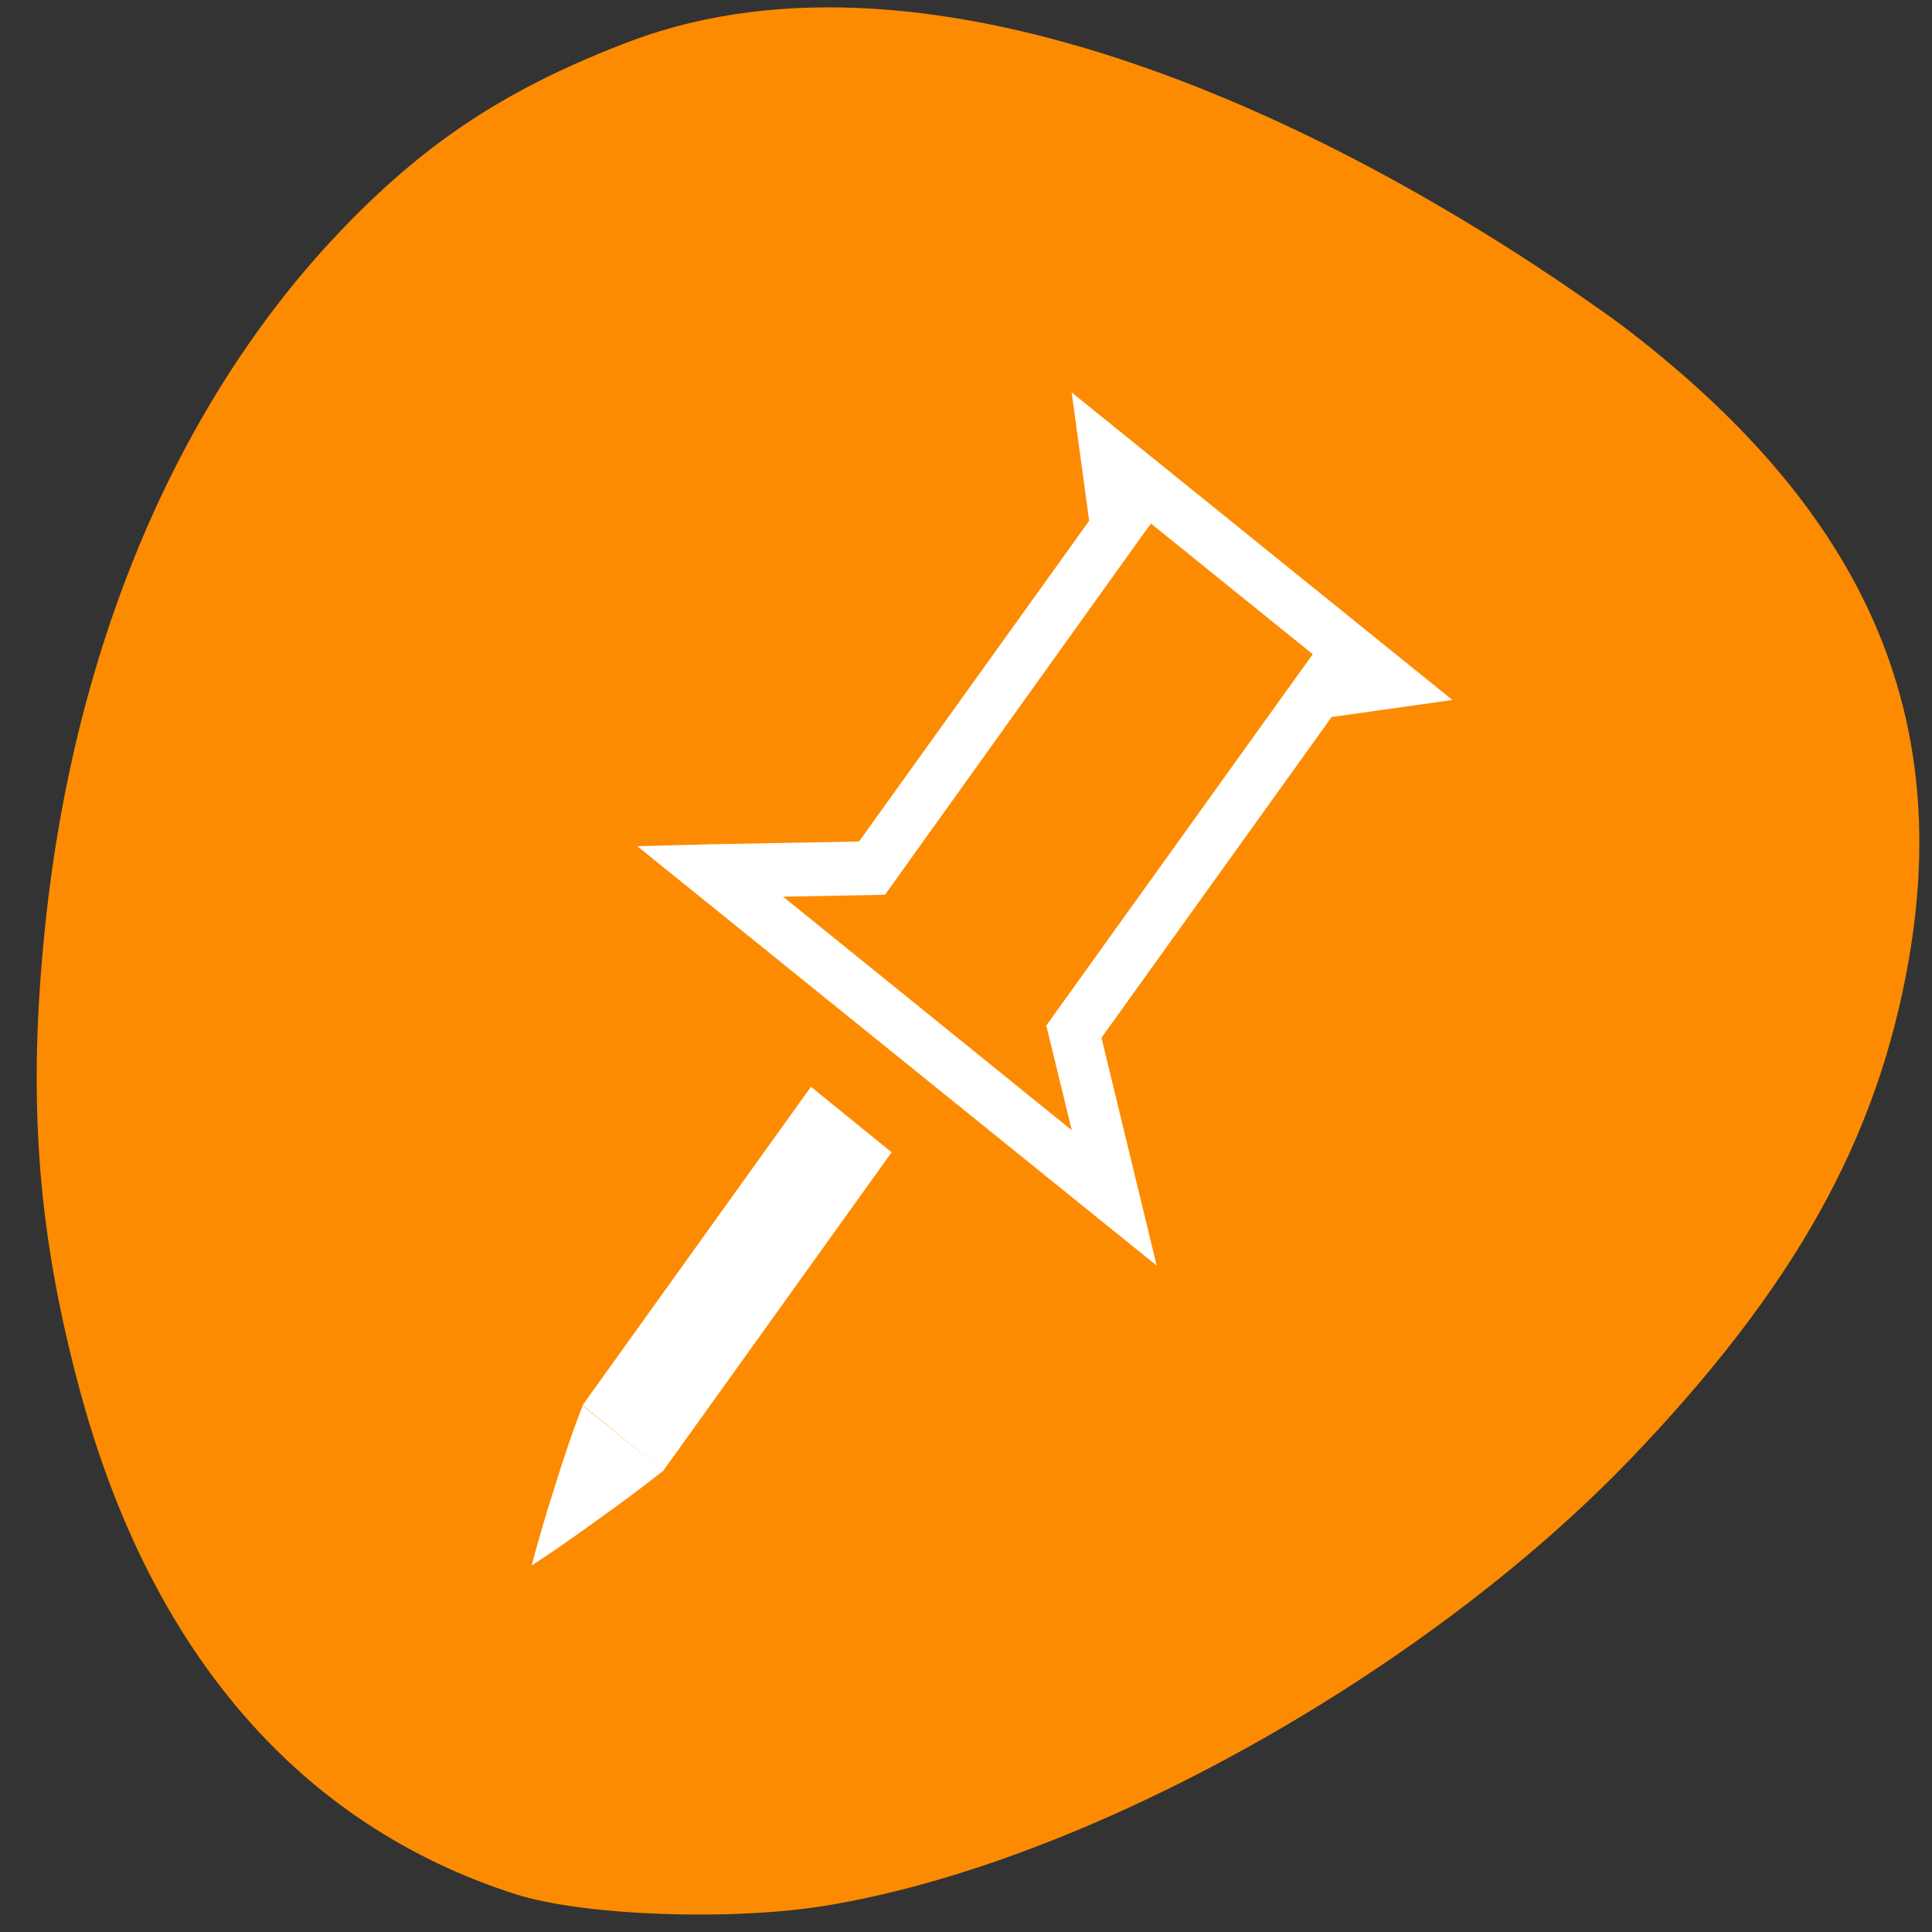 <svg xmlns="http://www.w3.org/2000/svg" viewBox="0 0 16 16"><rect x="0" y="0" width="16" height="16" fill="#333333" stroke="none"/><path d="m 6.844 15.781 c 2.141 -0.352 4.934 -1.906 6.656 -3.695 c 1.363 -1.422 2.051 -2.656 2.309 -4.145 c 0.359 -2.082 -0.398 -3.746 -2.387 -5.254 c -2.332 -1.691 -5.688 -3.285 -8.195 -2.348 c -0.992 0.375 -1.664 0.809 -2.355 1.52 c -1.406 1.445 -2.289 3.539 -2.512 5.953 c -0.129 1.367 -0.039 2.445 0.305 3.715 c 0.586 2.164 1.824 3.59 3.605 4.16 c 0.563 0.18 1.797 0.223 2.574 0.094" fill="#fd8b01"/><path d="m 8.875 3.25 l 0.145 1.063 l -1.906 2.656 l -1.238 0.023 l -0.598 0.016 l 4.301 3.473 l -0.457 -1.887 l 1.906 -2.656 l 1 -0.141 m -2.496 -1.461 l 1.34 1.082 l -0.074 0.102 l -2.133 2.973 l 0.211 0.867 l -2.391 -1.934 l 0.844 -0.016 l 2.129 -2.973 m -2.742 4.563 l -1.891 2.637 l 0.668 0.543 l 1.891 -2.637 m -1.891 2.637 l -0.668 -0.539 c -0.082 0.211 -0.156 0.43 -0.227 0.66 c -0.074 0.227 -0.137 0.445 -0.195 0.664 c 0.18 -0.117 0.363 -0.246 0.547 -0.379 c 0.188 -0.133 0.371 -0.27 0.543 -0.406" fill="#fff"/></svg>